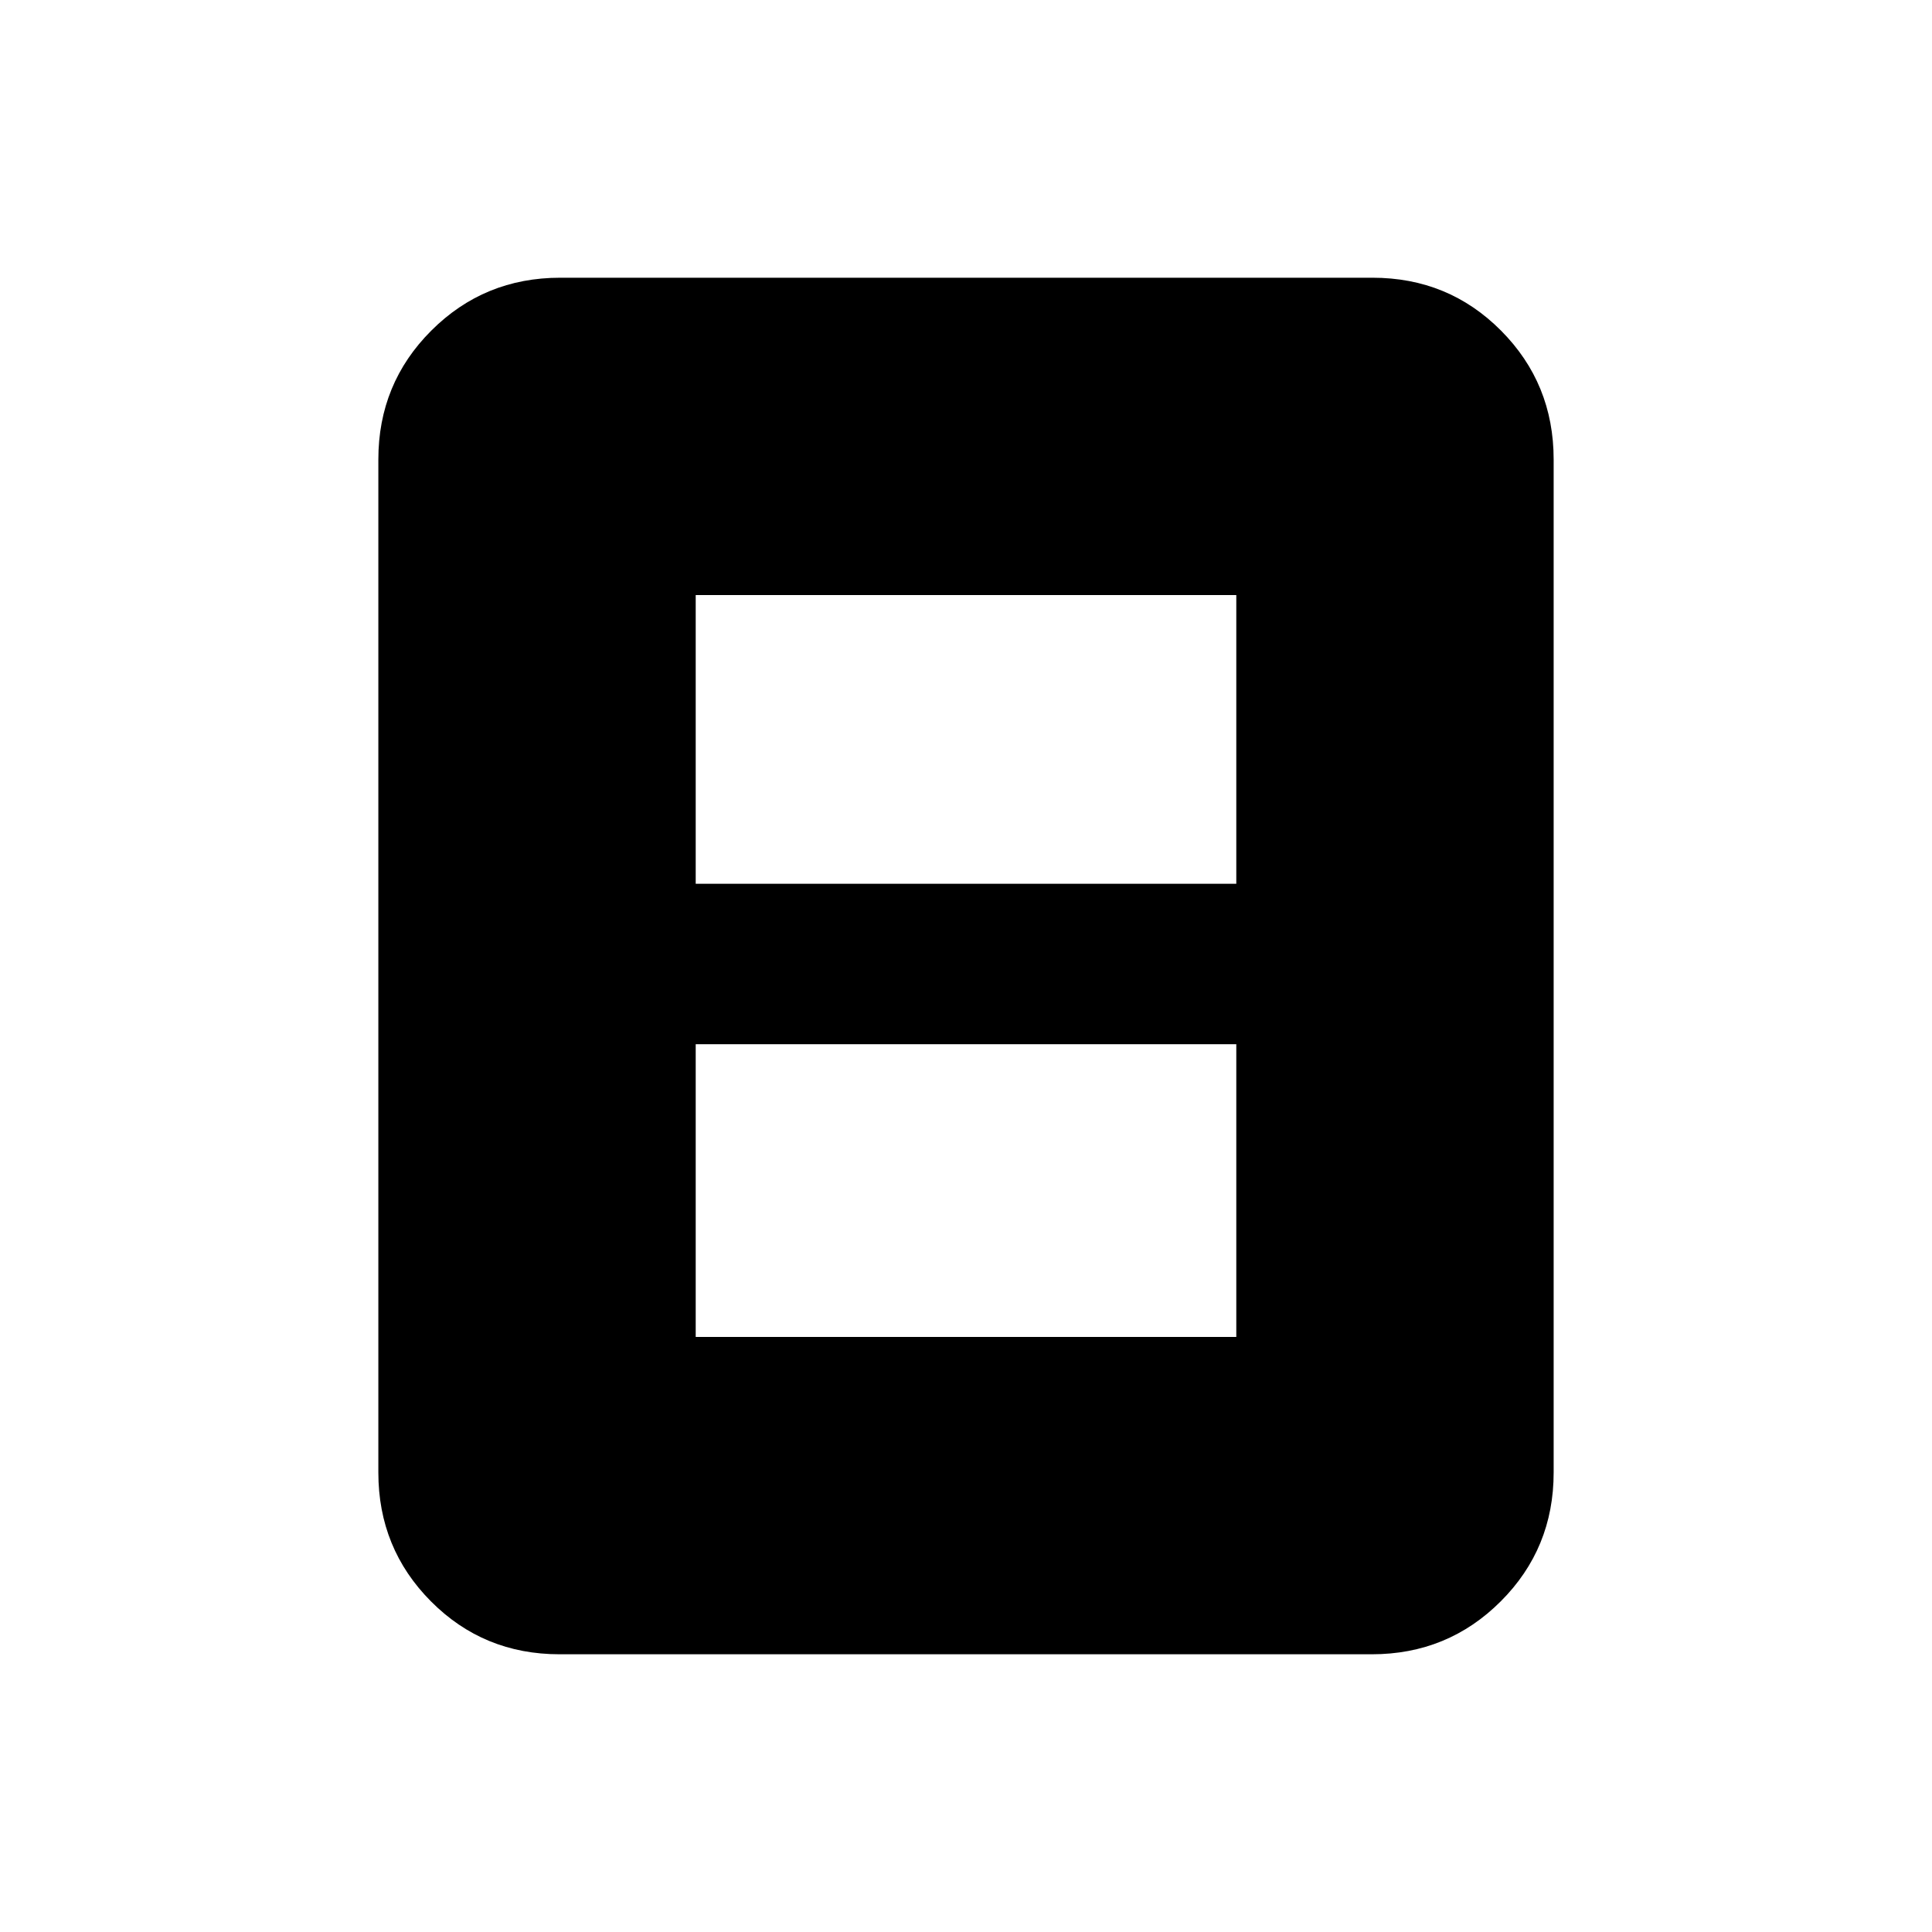 <svg xmlns="http://www.w3.org/2000/svg" height="20" viewBox="0 -960 960 960" width="20"><path d="M345.69-295.69h268.62v-145.46H345.69v145.46Zm0-225.16h268.62v-143.46H345.69v143.46ZM772-228.31q0 37.73-26.3 64.02T681.65-138H278.03q-37.75 0-63.89-26.29T188-228.31v-503.38q0-37.73 26.3-64.02T278.35-822h403.62q37.75 0 63.89 26.29T772-731.69v503.38Z"/></svg>